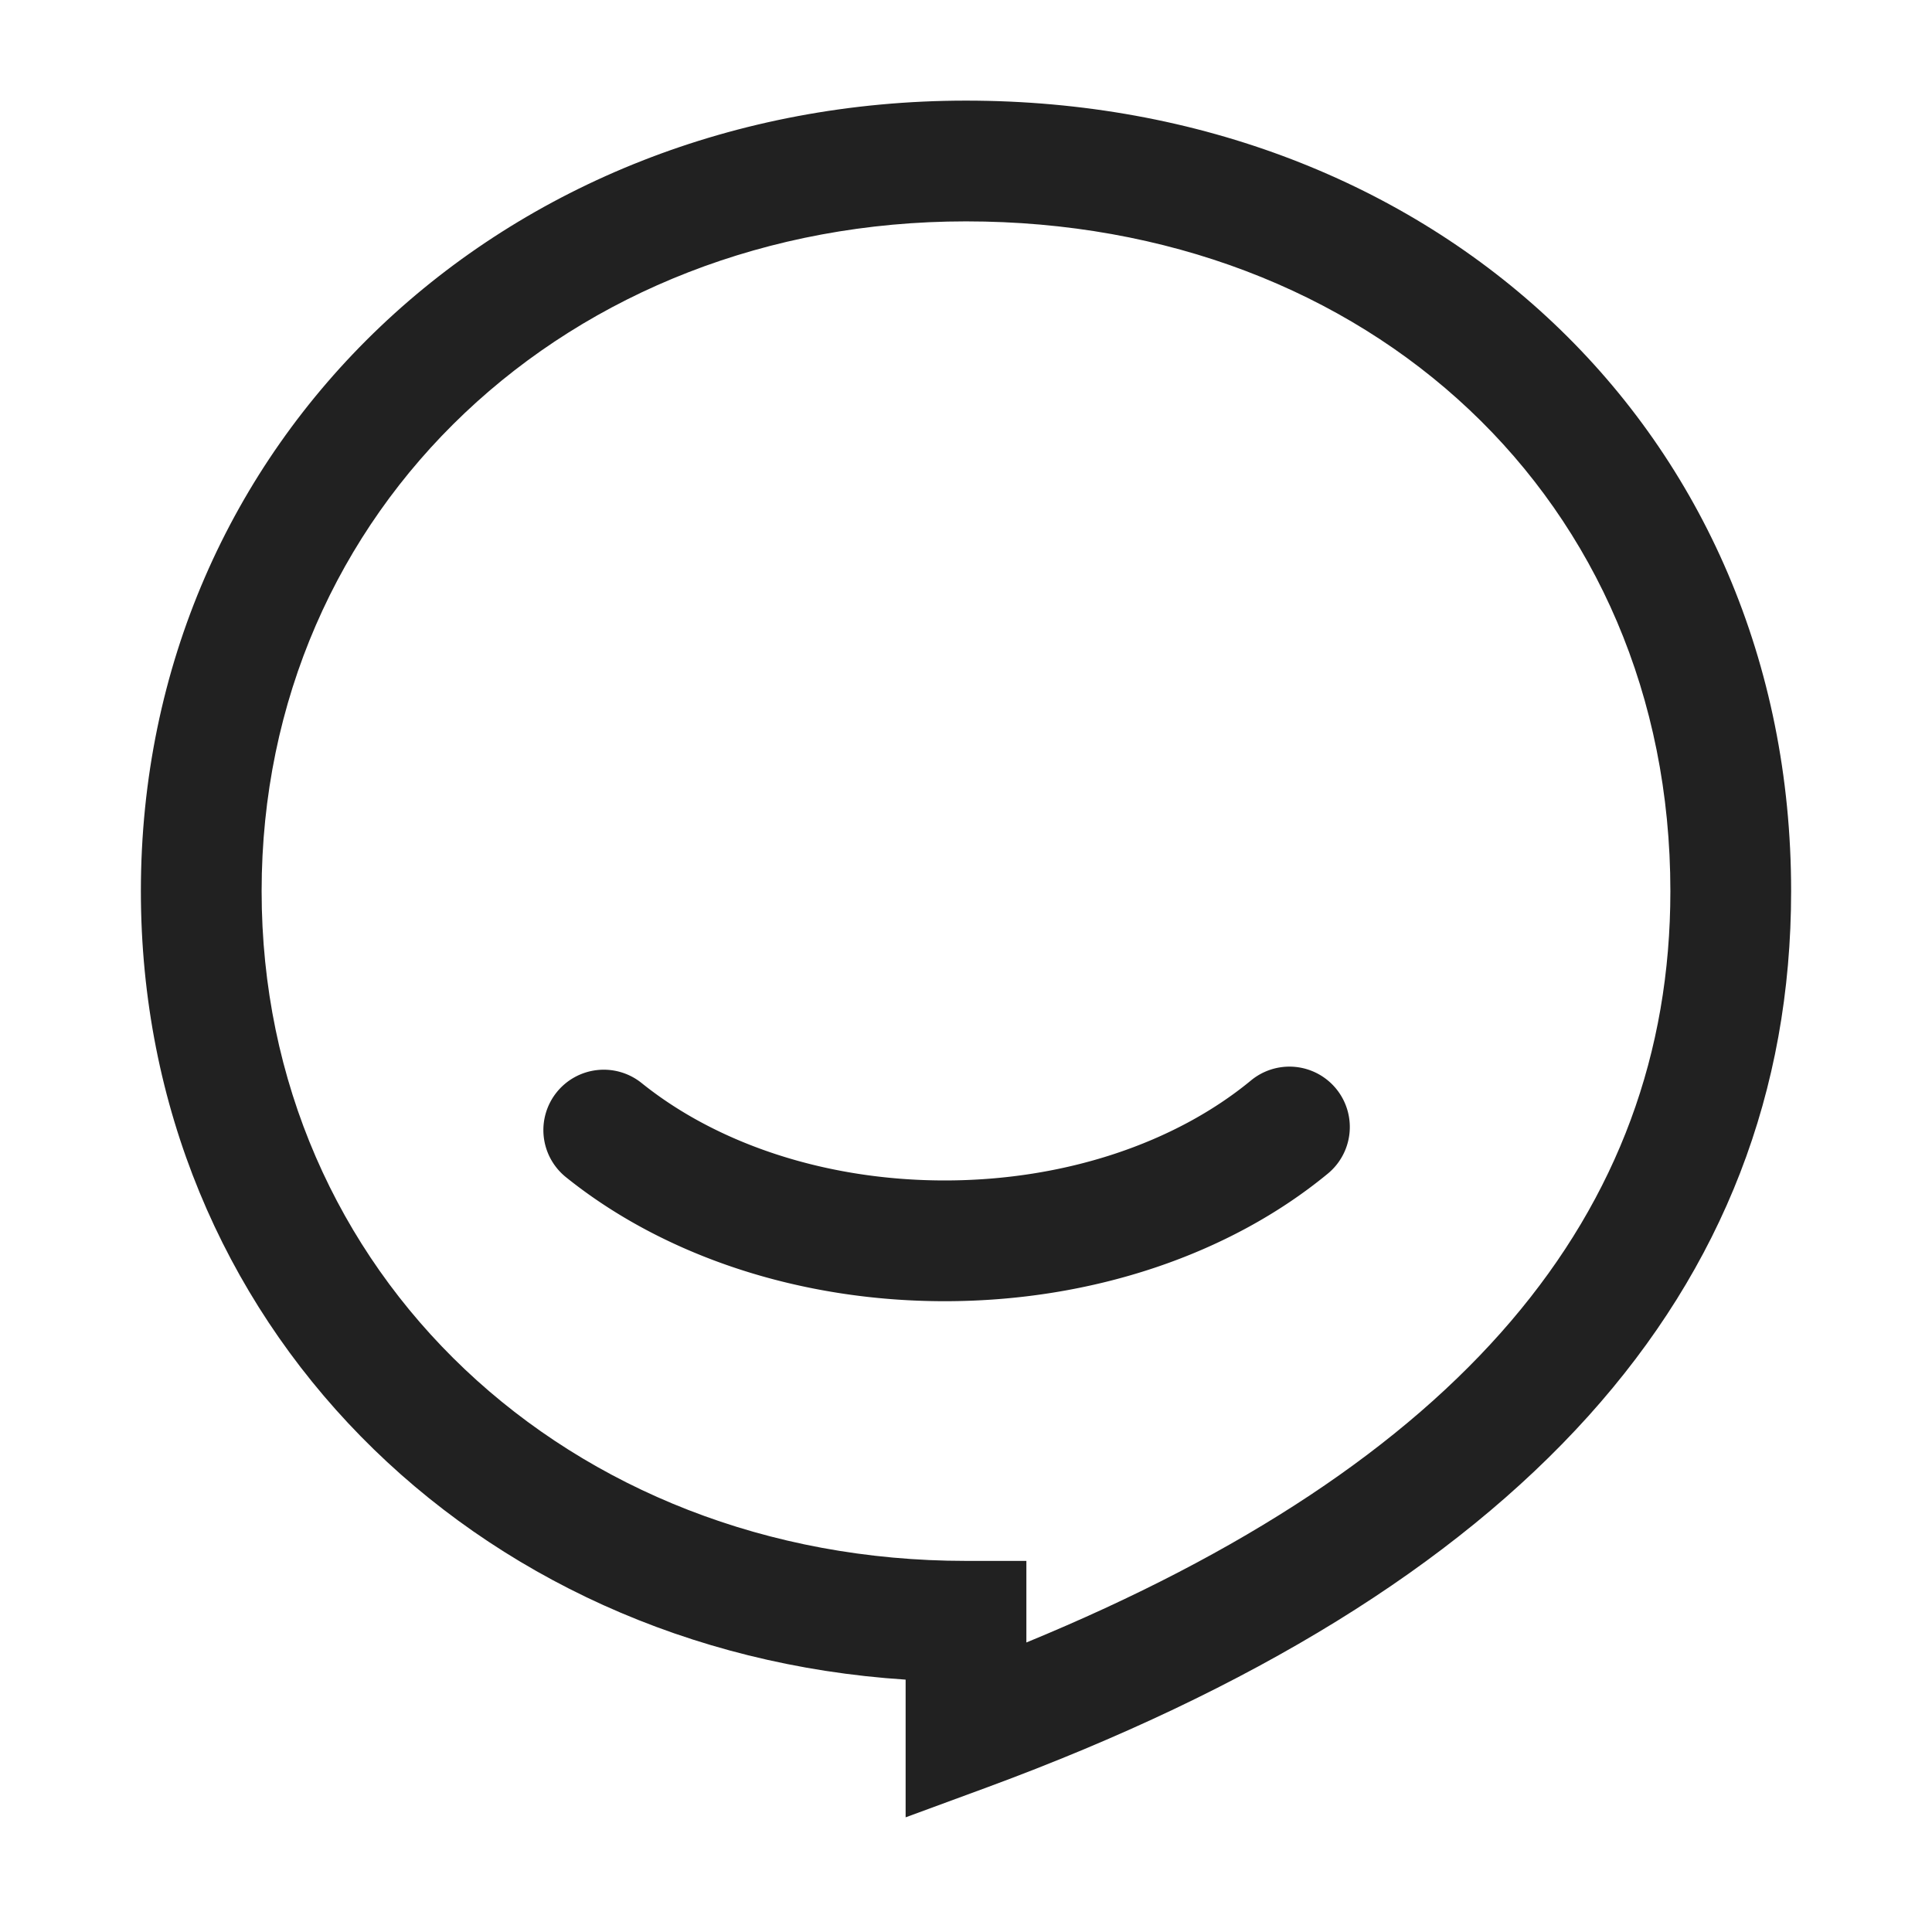 <?xml version="1.0" standalone="no"?><!DOCTYPE svg PUBLIC "-//W3C//DTD SVG 1.1//EN" "http://www.w3.org/Graphics/SVG/1.1/DTD/svg11.dtd"><svg t="1732191251617" class="icon" viewBox="0 0 1024 1024" version="1.1" xmlns="http://www.w3.org/2000/svg" p-id="4194" xmlns:xlink="http://www.w3.org/1999/xlink" width="200" height="200"><path d="M480 890.24c-229.547-14.912-405.333-189.547-405.333-417.92C74.667 233.429 266.987 53.333 512 53.333c247.701 0 437.333 175.232 437.333 418.987 0 212.48-144.661 371.285-426.261 475.051l-43.072 15.851v-72.96z m64-19.691c229.717-94.507 341.333-226.837 341.333-398.229C885.333 265.088 725.44 117.333 512 117.333c-210.56 0-373.333 152.427-373.333 354.987 0 202.539 162.773 354.987 373.333 354.987h32v43.243z" fill="#212121" p-id="4195"></path><path d="M299.947 623.915c52.032 41.856 124.053 65.749 200.747 65.749 77.867 0 150.933-24.64 203.093-67.627a32 32 0 1 0-40.725-49.387c-40.32 33.259-98.923 53.013-162.347 53.013-62.507 0-120.32-19.179-160.64-51.627a32 32 0 0 0-40.128 49.877z" fill="#212121" p-id="4196"></path></svg>